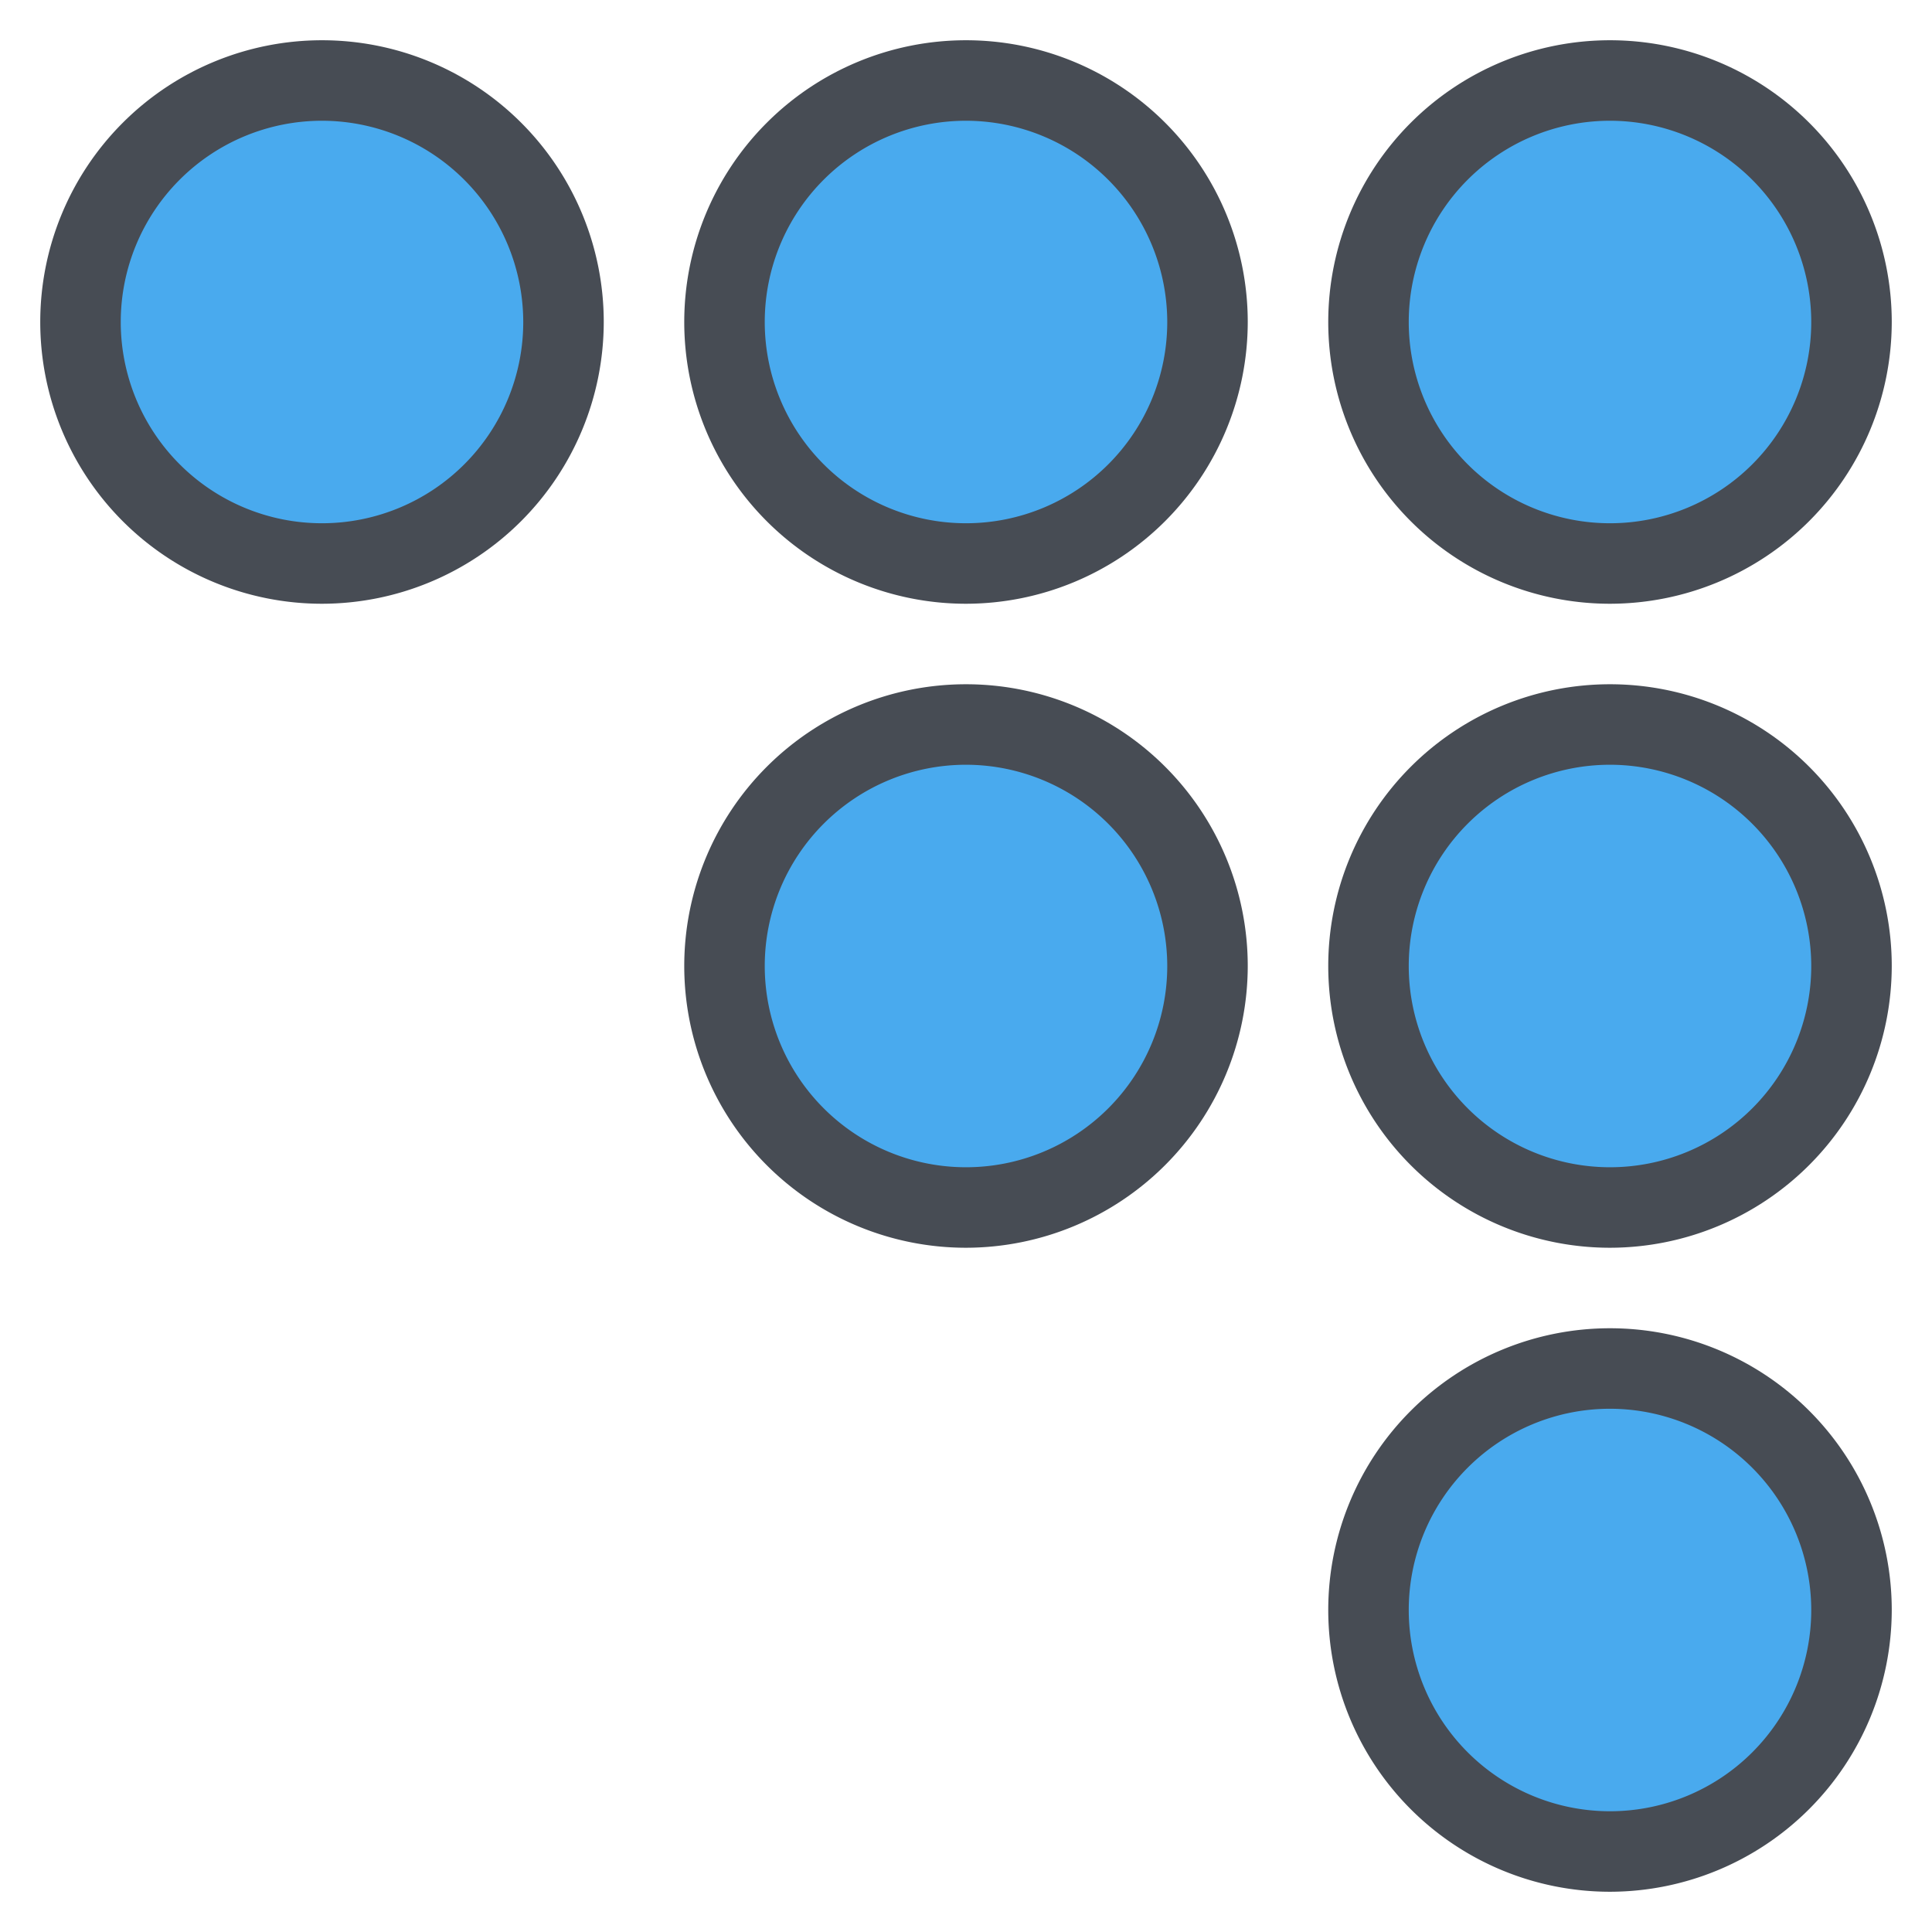 <svg xmlns="http://www.w3.org/2000/svg" width="48" height="48" viewBox="0 0 48 48"><defs><style>.cls-1{fill:#49aaee;}.cls-2{fill:#474c54;}</style></defs><title>26-Codewall</title><g id="_26-Codewall" data-name="26-Codewall"><g id="_Group_" data-name="&lt;Group&gt;"><circle class="cls-1" cx="40" cy="40" r="6"/><circle class="cls-1" cx="24" cy="24" r="6"/><circle class="cls-1" cx="40" cy="24" r="6"/><circle class="cls-1" cx="40" cy="8" r="6"/><circle class="cls-1" cx="24" cy="8" r="6"/><circle class="cls-1" cx="8" cy="8" r="6"/><path class="cls-2" d="M40,15a7,7,0,1,1,7-7A7.008,7.008,0,0,1,40,15ZM40,3a5,5,0,1,0,5,5A5.006,5.006,0,0,0,40,3Z"/><path class="cls-2" d="M24,15a7,7,0,1,1,7-7A7.008,7.008,0,0,1,24,15ZM24,3a5,5,0,1,0,5,5A5.006,5.006,0,0,0,24,3Z"/><path class="cls-2" d="M8,15a7,7,0,1,1,7-7A7.008,7.008,0,0,1,8,15ZM8,3a5,5,0,1,0,5,5A5.006,5.006,0,0,0,8,3Z"/><path class="cls-2" d="M40,31a7,7,0,1,1,7-7A7.009,7.009,0,0,1,40,31Zm0-12a5,5,0,1,0,5,5A5.006,5.006,0,0,0,40,19Z"/><path class="cls-2" d="M40,47a7,7,0,1,1,7-7A7.009,7.009,0,0,1,40,47Zm0-12a5,5,0,1,0,5,5A5.006,5.006,0,0,0,40,35Z"/><path class="cls-2" d="M24,31a7,7,0,1,1,7-7A7.009,7.009,0,0,1,24,31Zm0-12a5,5,0,1,0,5,5A5.006,5.006,0,0,0,24,19Z"/></g></g></svg>